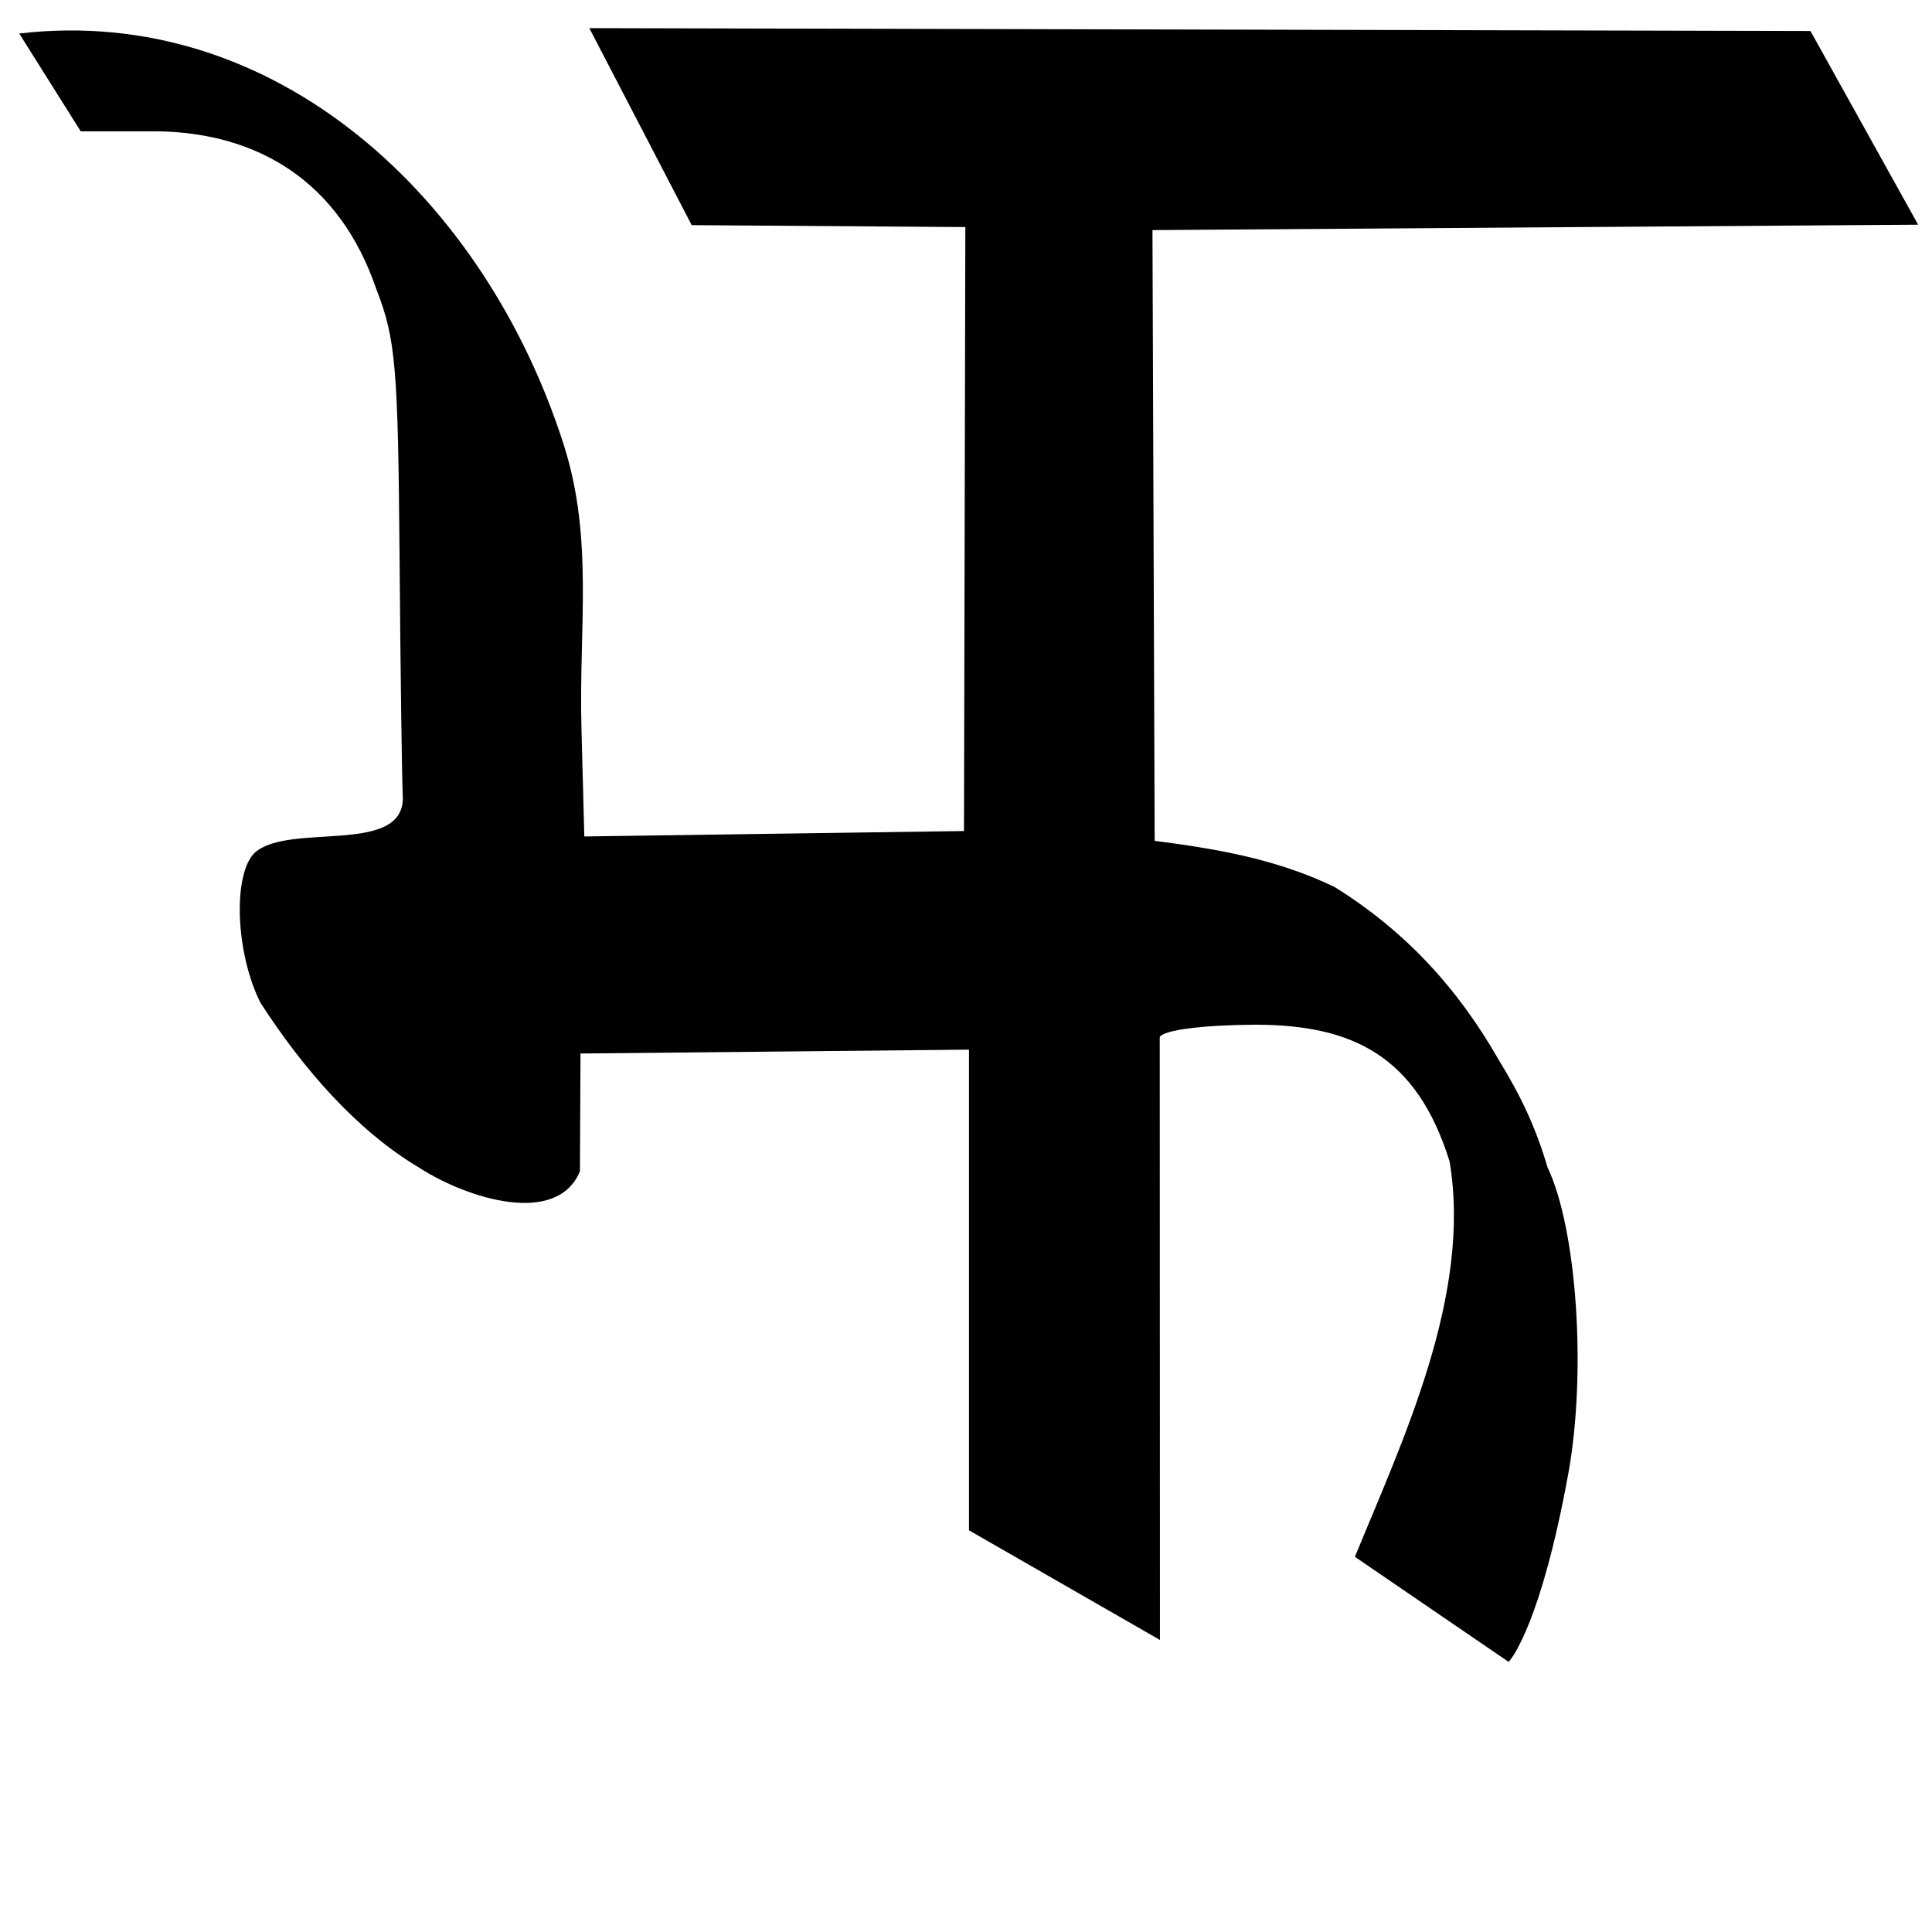 <?xml version="1.0" encoding="UTF-8" standalone="no"?>
<!-- Created with Inkscape (http://www.inkscape.org/) -->
<svg
   xmlns:dc="http://purl.org/dc/elements/1.1/"
   xmlns:cc="http://creativecommons.org/ns#"
   xmlns:rdf="http://www.w3.org/1999/02/22-rdf-syntax-ns#"
   xmlns:svg="http://www.w3.org/2000/svg"
   xmlns="http://www.w3.org/2000/svg"
   xmlns:sodipodi="http://sodipodi.sourceforge.net/DTD/sodipodi-0.dtd"
   xmlns:inkscape="http://www.inkscape.org/namespaces/inkscape"
   width="64"
   height="64"
   id="svg2"
   sodipodi:version="0.32"
   inkscape:version="0.46"
   version="1.0"
   sodipodi:docname="Devanagari_jh_old.svg"
   inkscape:output_extension="org.inkscape.output.svg.inkscape">
  <defs
     id="defs4">
    <inkscape:perspective
       sodipodi:type="inkscape:persp3d"
       inkscape:vp_x="0 : 526.18109 : 1"
       inkscape:vp_y="0 : 1000 : 0"
       inkscape:vp_z="744.09448 : 526.18109 : 1"
       inkscape:persp3d-origin="372.04724 : 350.78739 : 1"
       id="perspective10" />
    <inkscape:perspective
       id="perspective2467"
       inkscape:persp3d-origin="372.04724 : 350.78739 : 1"
       inkscape:vp_z="744.09448 : 526.18109 : 1"
       inkscape:vp_y="0 : 1000 : 0"
       inkscape:vp_x="0 : 526.18109 : 1"
       sodipodi:type="inkscape:persp3d" />
  </defs>
  <sodipodi:namedview
     id="base"
     pagecolor="#ffffff"
     bordercolor="#666666"
     borderopacity="1.0"
     gridtolerance="10000"
     guidetolerance="10"
     objecttolerance="10"
     inkscape:pageopacity="0.0"
     inkscape:pageshadow="2"
     inkscape:zoom="5.7439868"
     inkscape:cx="63.701542"
     inkscape:cy="27.921009"
     inkscape:document-units="px"
     inkscape:current-layer="layer1"
     showgrid="false"
     inkscape:window-width="1434"
     inkscape:window-height="839"
     inkscape:window-x="0"
     inkscape:window-y="18">
    <inkscape:grid
       type="xygrid"
       id="grid2519"
       visible="true"
       enabled="true" />
  </sodipodi:namedview>
  <g
     inkscape:label="Layer 1"
     inkscape:groupmode="layer"
     id="layer1">
    <path
       style="fill:#000000"
       d="M 44.883,51.572 C 46.475,47.688 48.757,42.902 48.021,38.479 C 46.929,34.968 44.8,33.962 41.639,33.944 C 39.846,33.953 38.551,34.118 38.418,34.354 L 38.425,54.326 L 32.099,50.694 L 32.099,34.771 L 19.23,34.899 L 19.211,38.802 C 18.451,40.627 15.502,39.719 13.895,38.687 C 11.82,37.455 10.041,35.405 8.63,33.221 C 7.795,31.57 7.702,28.917 8.455,28.233 C 9.605,27.247 13.334,28.331 13.345,26.442 C 13.316,25.944 13.267,22.358 13.236,18.474 C 13.186,12.119 13.108,11.227 12.462,9.565 C 11.242,6.01 8.553,4.408 5.241,4.35 L 2.674,4.35 L 0.637,1.11 C 9.112,0.121 16.062,6.541 18.677,14.74 C 19.668,17.846 19.173,20.794 19.261,24.1 L 19.356,27.709 L 31.933,27.529 L 31.978,7.522 L 22.914,7.458 L 19.522,0.932 L 59.974,1.027 L 63.541,7.443 L 38.177,7.622 L 38.25,27.854 C 40.313,28.12 42.284,28.456 44.208,29.381 C 46.545,30.838 48.288,32.724 49.658,35.128 C 50.38,36.303 50.873,37.345 51.264,38.669 C 52.24,40.716 52.561,45.48 51.949,48.832 C 51.06,53.696 50.094,54.935 49.975,55.052 L 44.883,51.572 z"
       id="path2473"
       sodipodi:nodetypes="ccccccccsccccsccccszccccccccccccscc" />
  </g>
</svg>
